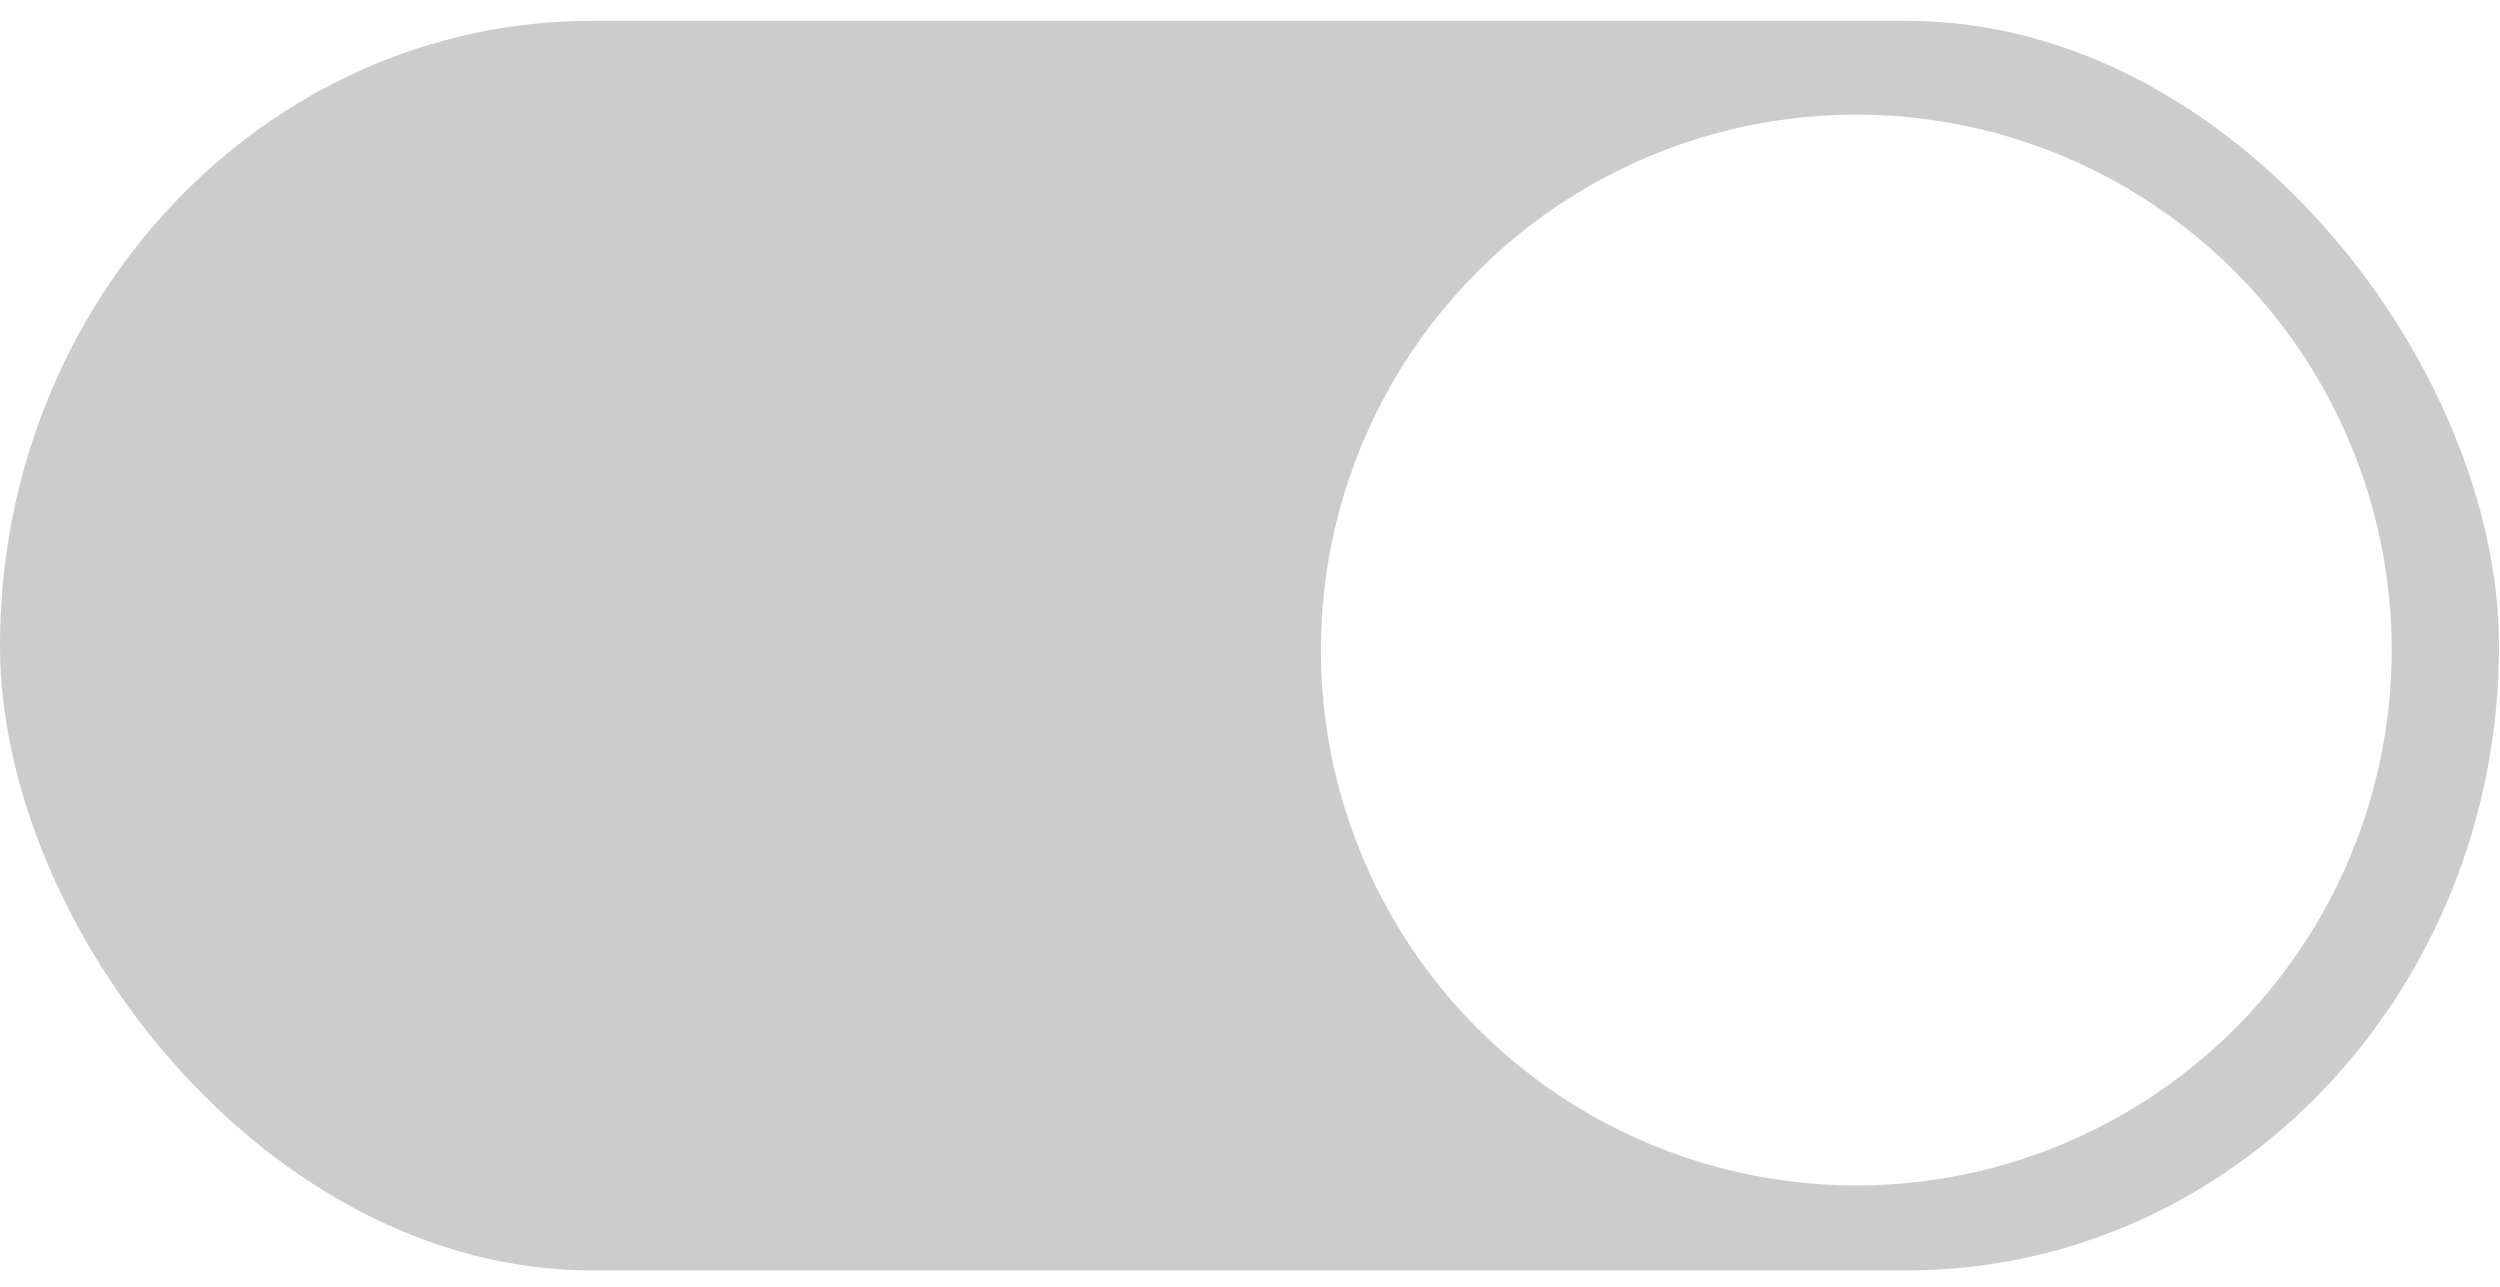 <?xml version="1.0" encoding="UTF-8" standalone="no"?>
<svg
   xmlns:anigen="http://www.anigen.org/namespace"
   xmlns:dc="http://purl.org/dc/elements/1.1/"
   xmlns:cc="http://creativecommons.org/ns#"
   xmlns:rdf="http://www.w3.org/1999/02/22-rdf-syntax-ns#"
   xmlns:svg="http://www.w3.org/2000/svg"
   xmlns="http://www.w3.org/2000/svg"
   width="32.148mm"
   height="16.545mm"
   version="1.1"
   id="svg21"
   viewBox="0 0 32.148 16.545"
   preserveAspectRatio="xMidYMid"
   anigen:version="0.8.1">
  <defs
     id="defs15">
    <filter
       id="filter915"
       color-interpolation-filters="sRGB">
      <feFlood
         flood-color="rgb(0,0,0)"
         flood-opacity=".412"
         result="flood"
         id="feFlood4" />
      <feComposite
         in="flood"
         in2="SourceGraphic"
         operator="in"
         result="composite1"
         id="feComposite6" />
      <feGaussianBlur
         in="composite1"
         result="blur"
         stdDeviation="16.104"
         id="feGaussianBlur8" />
      <feOffset
         dx="1.6"
         dy="1.8"
         result="offset"
         id="feOffset10" />
      <feComposite
         in="SourceGraphic"
         in2="offset"
         result="composite2"
         id="feComposite12" />
    </filter>
  </defs>
  <g
     id="base-animation"
     transform="matrix(0.192,0,0,0.192,-6.9146907e-8,-5.8520941e-6)">
    <rect
       id="toggle-button-base"
       x="3.6e-07"
       y="1.397"
       width="167.37"
       height="83.686"
       rx="39.642"
       ry="41.842"
       fill="#cccccc"
       stroke-linejoin="round"
       stroke-opacity="0.659"
       stroke-width="0.424">
      <animate
         attributeType="auto"
         attributeName="fill"
         values="#cccccc;#00a6ff"
         calcMode="spline"
         keyTimes="0;1"
         keySplines="0 0 1 1"
         dur="0.3s"
         begin="0s"
         repeatCount="1"
         additive="replace"
         accumulate="none"
         fill="freeze"
         id="animate7964" />
    </rect>
  </g>
  <g
     id="switch-animation"
     transform="matrix(0.192,0,0,0.192,-6.9146907e-8,-5.8520941e-6)">
    <circle
       id="switch"
       transform="matrix(0.28,0,0,0.28,53.809,1.397)"
       cx="250.24"
       cy="148.7"
       r="128.07"
       fill="#ffffff"
       filter="url(#filter915)"
       stroke-linejoin="round"
       stroke-opacity="0.659"
       stroke-width="2.053" />
    <animateTransform
       attributeName="transform"
       attributeType="auto"
       type="translate"
       values="0 0;-81.69 0"
       calcMode="spline"
       keyTimes="0;1"
       keySplines="0 0 1 1"
       dur="0.3s"
       begin="0s"
       repeatCount="1"
       additive="sum"
       accumulate="none"
       fill="freeze"
       id="animateTransform428" />
  </g>
</svg>
